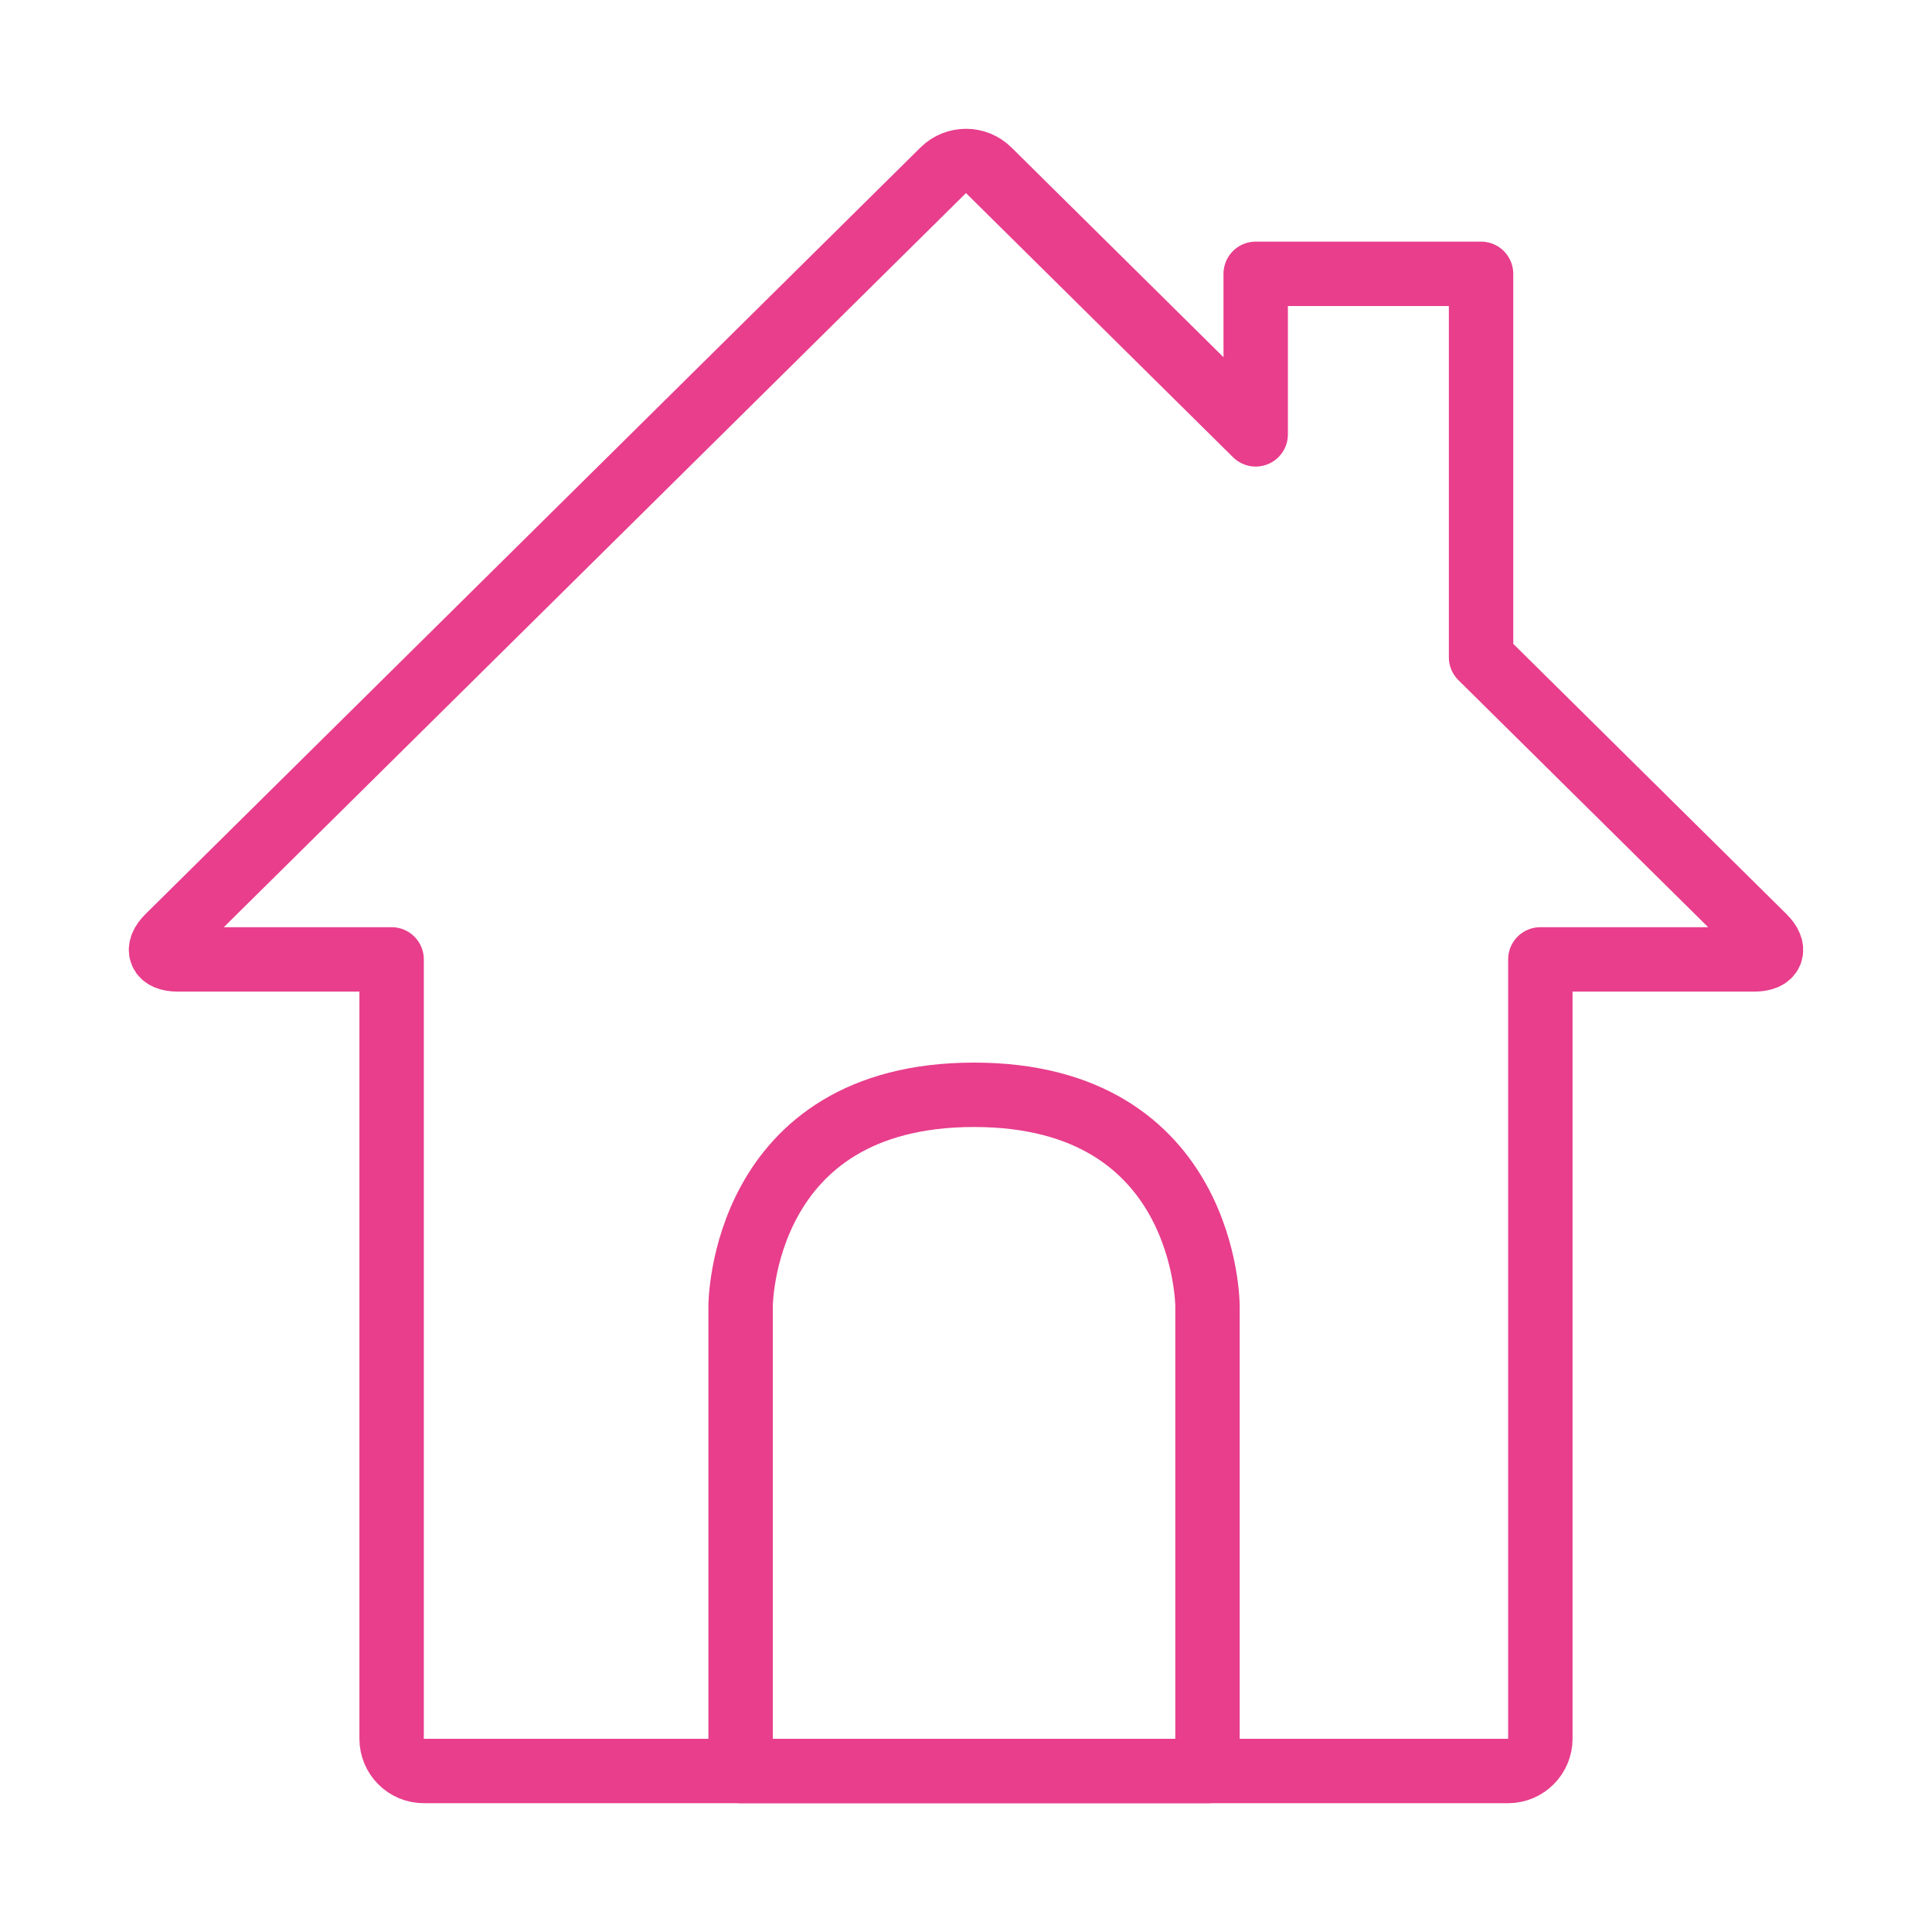 <svg width="120" height="120" viewBox="0 0 120 120" fill="none" xmlns="http://www.w3.org/2000/svg">
<g id="home">
<g id="home_2">
<path id="Layer 1" fill-rule="evenodd" clip-rule="evenodd" d="M77.994 26.979L61.415 10.58C60.634 9.807 59.365 9.806 58.583 10.58L10.451 58.189C9.67 58.961 9.929 59.59 11.033 59.59H24.324V107.993C24.324 109.104 25.22 110 26.325 110H93.672C94.772 110 95.674 109.101 95.674 107.993V59.59H108.964C110.075 59.59 110.329 58.962 109.547 58.189L91.991 40.824V17.008H77.994V26.979V26.979Z" stroke="#E83E8C" stroke-width="4" stroke-linecap="round" stroke-linejoin="round"/>
<path id="Layer 2" fill-rule="evenodd" clip-rule="evenodd" d="M46 81.125C46 81.125 46 68 60.5 68C75 68 75 81.125 75 81.125V110H46V81.125Z" stroke="#E83E8C" stroke-width="4" stroke-linecap="round" stroke-linejoin="round"/>
</g>
</g>
</svg>
